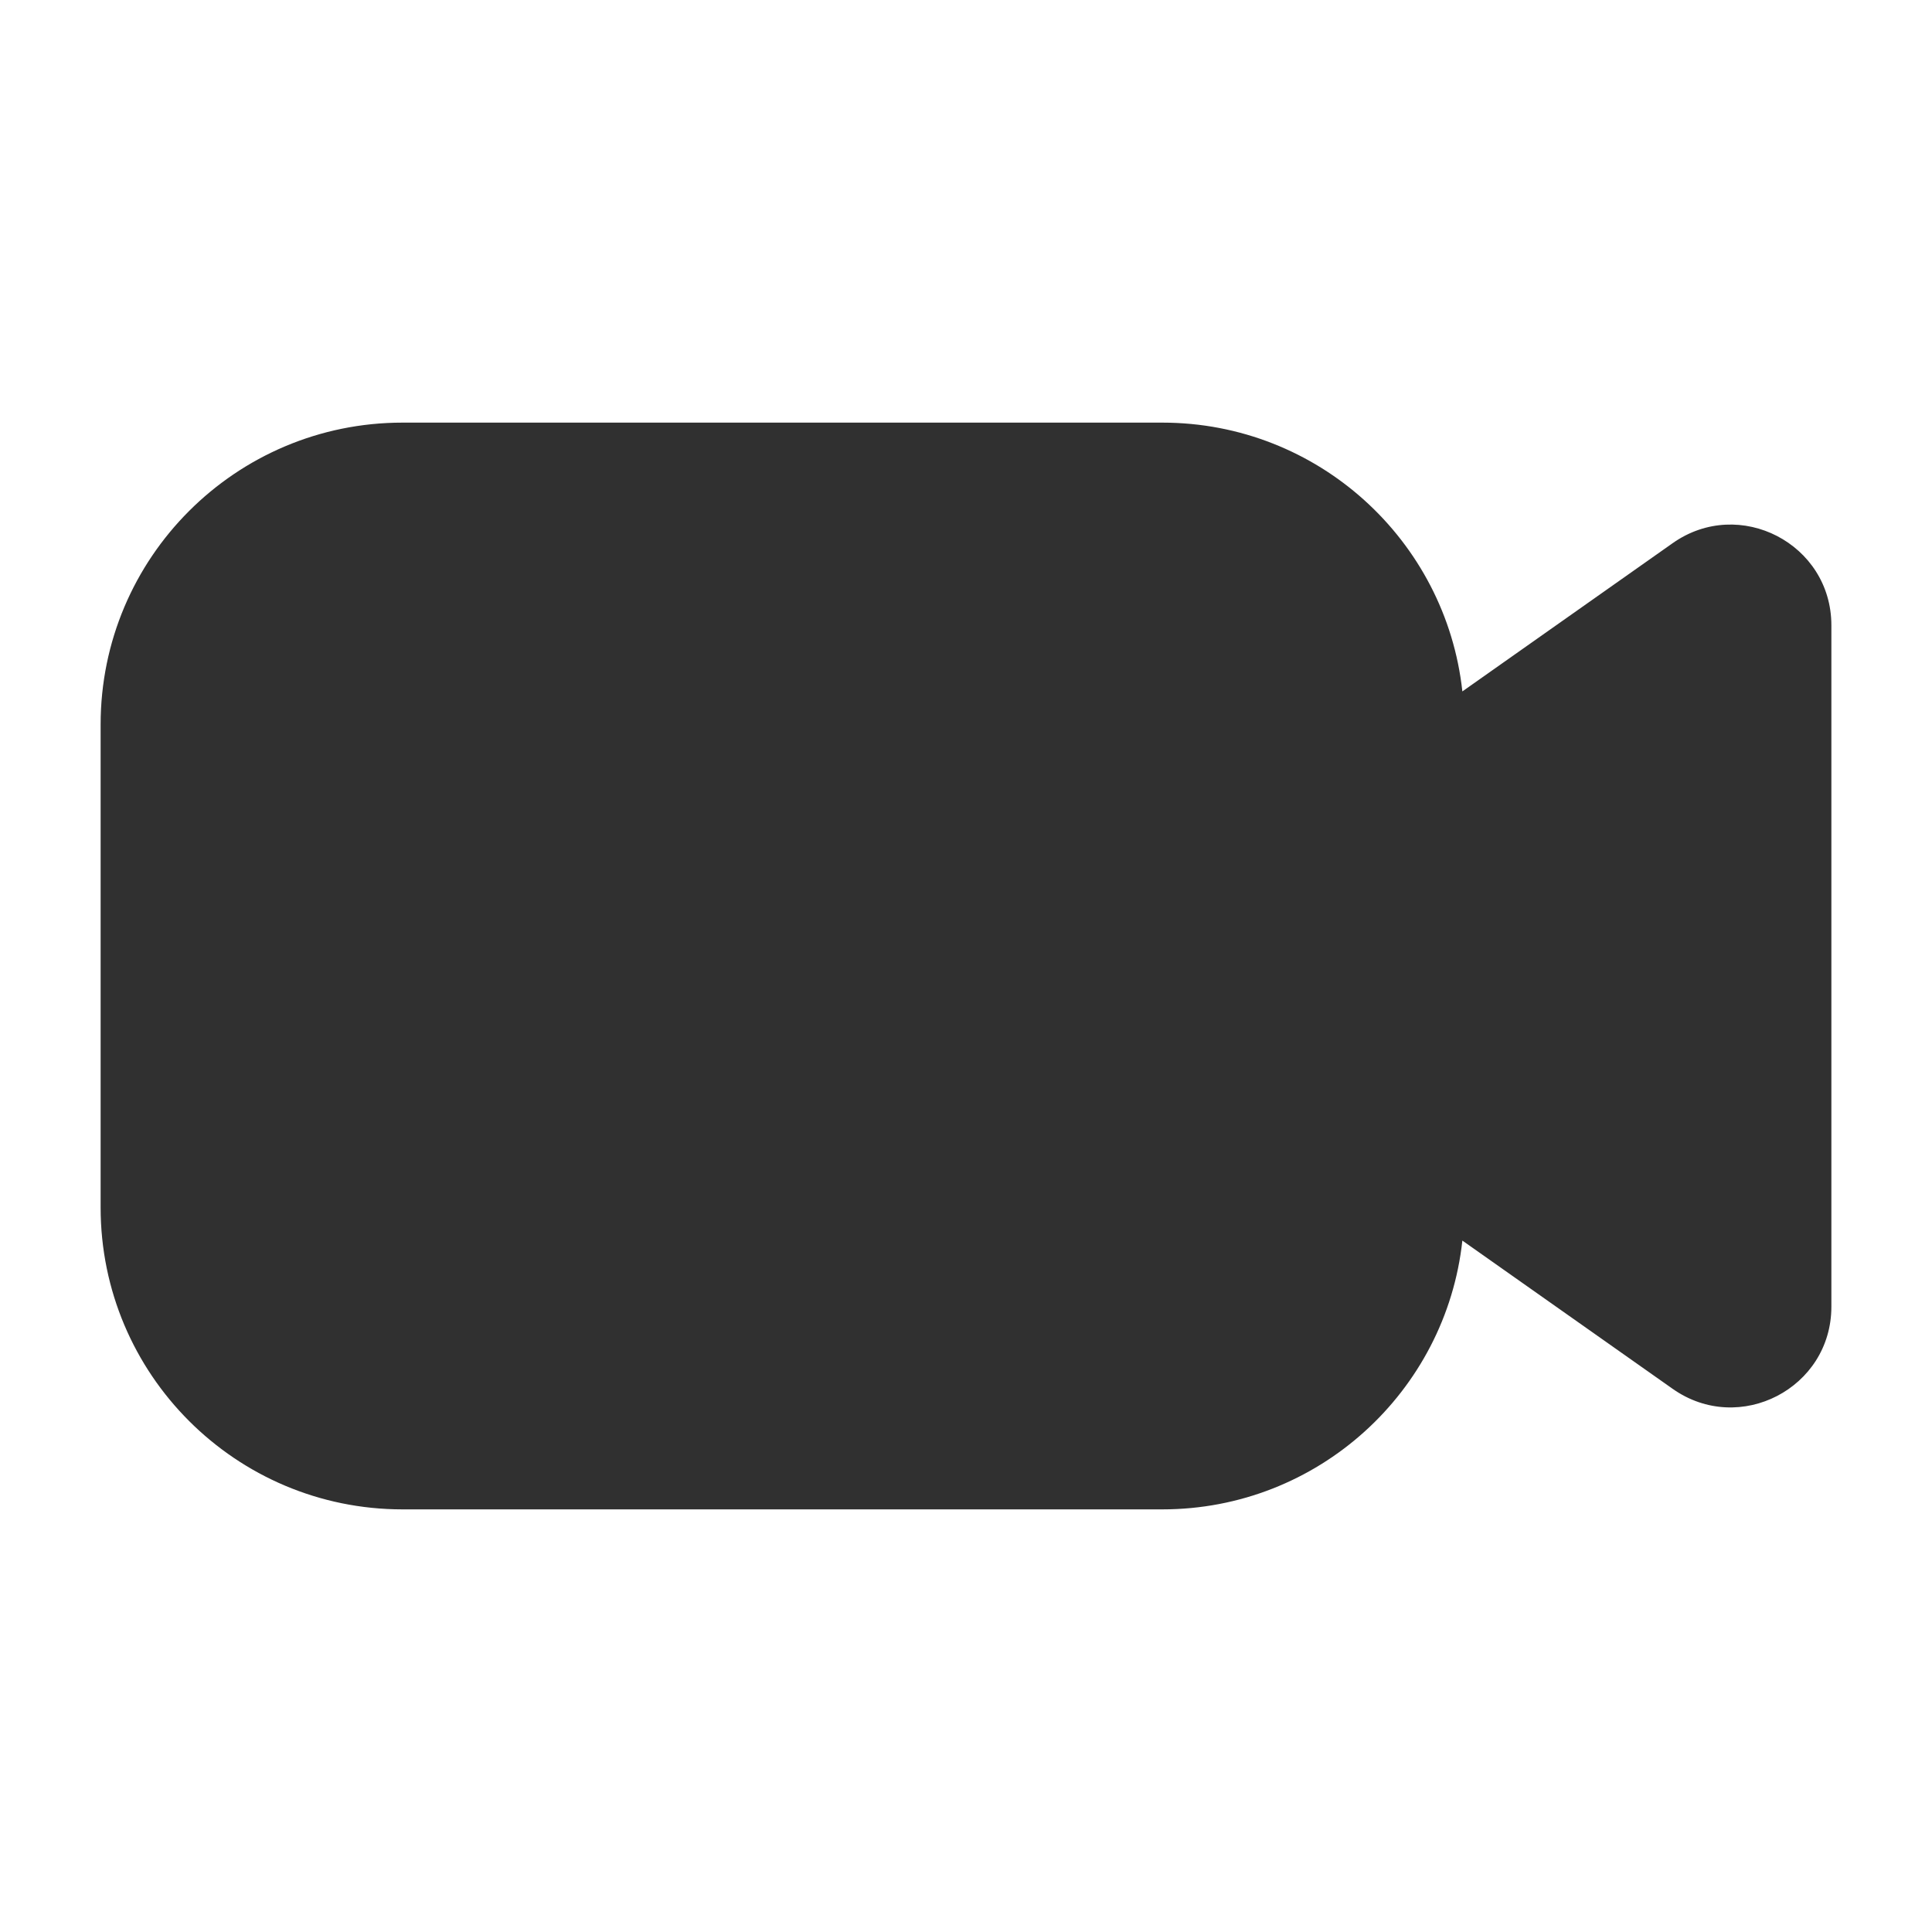 <svg width="24" height="24" viewBox="0 0 24 24" fill="none" xmlns="http://www.w3.org/2000/svg">
<path fill-rule="evenodd" clip-rule="evenodd" d="M5 6C3.343 6 2 7.343 2 9V15C2 16.657 3.343 18 5 18H14.439C16.096 18 17.439 16.657 17.439 15V13.999C17.439 13.991 17.448 13.986 17.454 13.991L21.212 16.64C21.543 16.874 22 16.637 22 16.232V7.768C22 7.363 21.543 7.126 21.212 7.36L17.454 10.009C17.448 10.014 17.439 10.009 17.439 10.001V9C17.439 7.343 16.096 6 14.439 6H5Z" fill="#303030"/>
<path fill-rule="evenodd" clip-rule="evenodd" d="M5 6.75C3.757 6.75 2.75 7.757 2.75 9V15C2.75 16.243 3.757 17.25 5 17.25H14.439C15.681 17.25 16.689 16.243 16.689 15V13.999C16.689 13.383 17.383 13.023 17.887 13.378L21.25 15.749V8.25L17.887 10.622C17.383 10.977 16.689 10.617 16.689 10.001V9C16.689 7.757 15.681 6.75 14.439 6.75H5ZM1.25 9C1.25 6.929 2.929 5.25 5 5.25H14.439C16.371 5.25 17.962 6.712 18.166 8.589L20.779 6.747C21.608 6.163 22.75 6.755 22.75 7.768V16.232C22.75 17.245 21.608 17.837 20.779 17.253L18.166 15.411C17.962 17.288 16.371 18.75 14.439 18.75H5C2.929 18.75 1.25 17.071 1.25 15V9Z" fill="#303030"/>
</svg>
